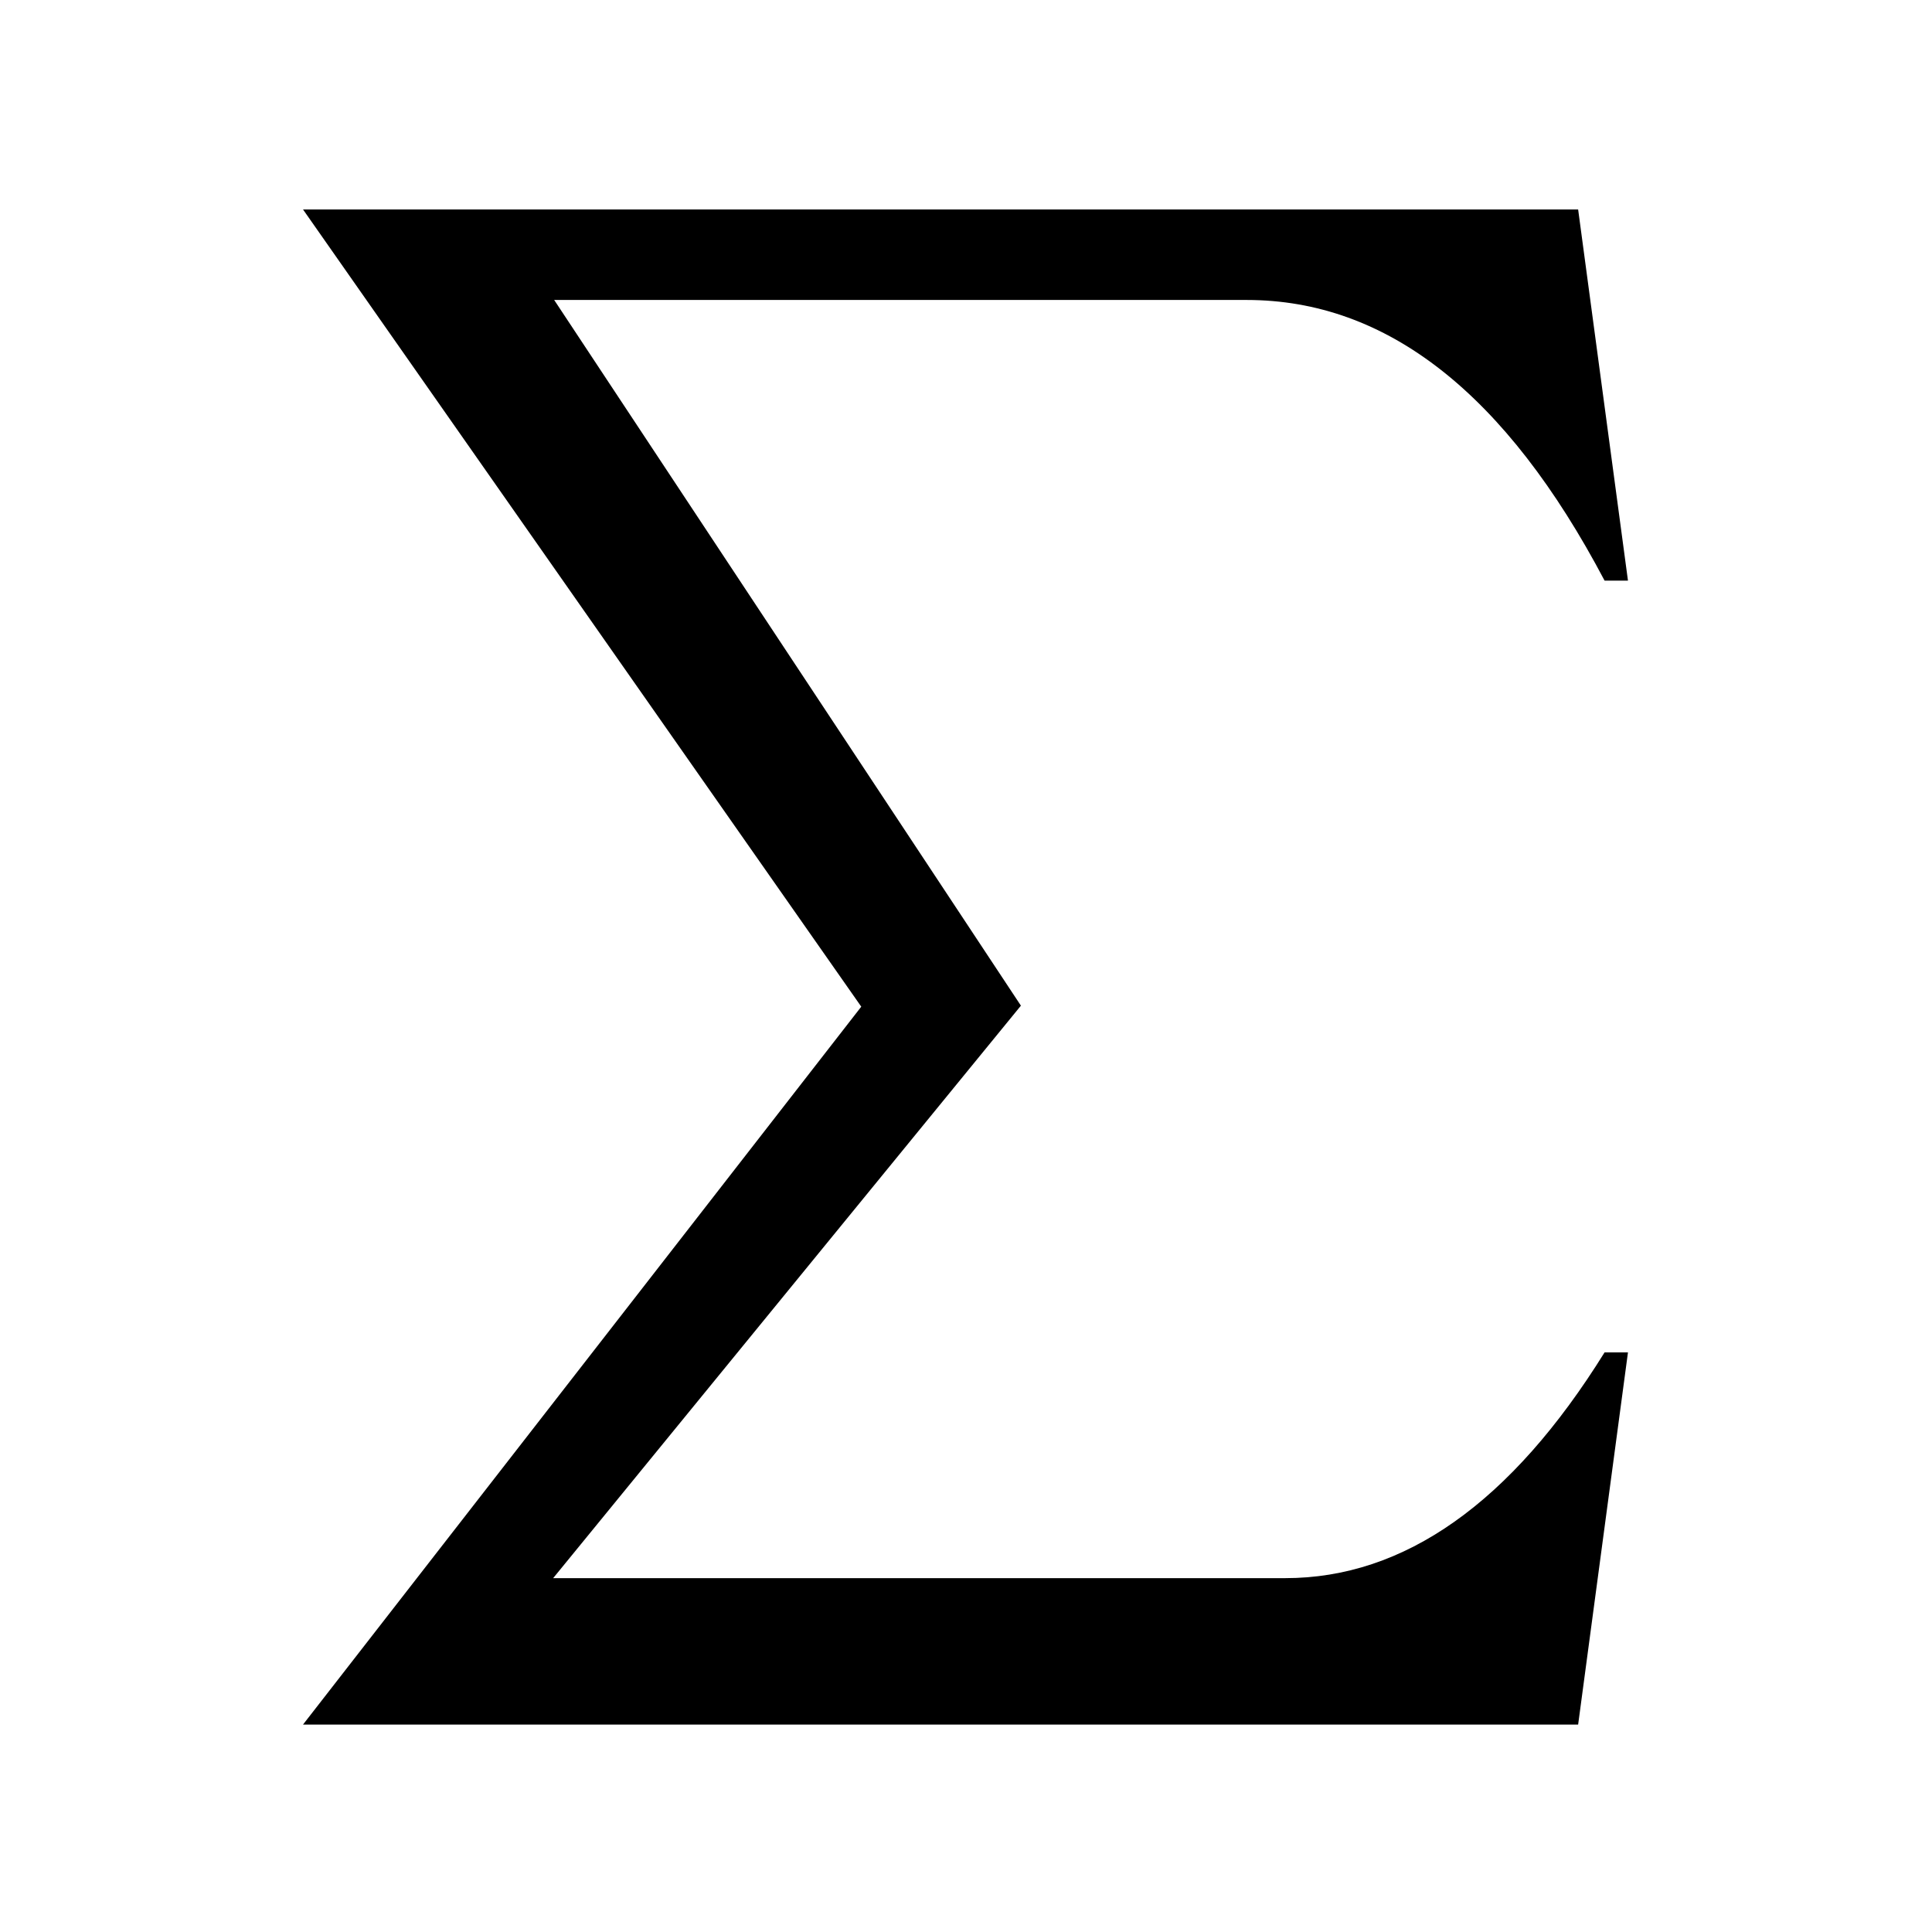 <?xml version="1.0" standalone="no"?><!DOCTYPE svg PUBLIC "-//W3C//DTD SVG 1.1//EN" "http://www.w3.org/Graphics/SVG/1.1/DTD/svg11.dtd"><svg class="icon" width="32px" height="32.00px" viewBox="0 0 1024 1024" version="1.1" xmlns="http://www.w3.org/2000/svg"><path d="M541.103 533.019L293.726 158.989h367.023c74.375 0 137.432 49.583 189.709 148.749h12.396l-26.408-196.716H160.606L456.488 533.558l-295.882 380.497h675.84l26.408-197.255h-12.396c-49.583 79.764-106.173 119.646-169.229 119.646h-388.042l247.916-303.427z"  /></svg>
